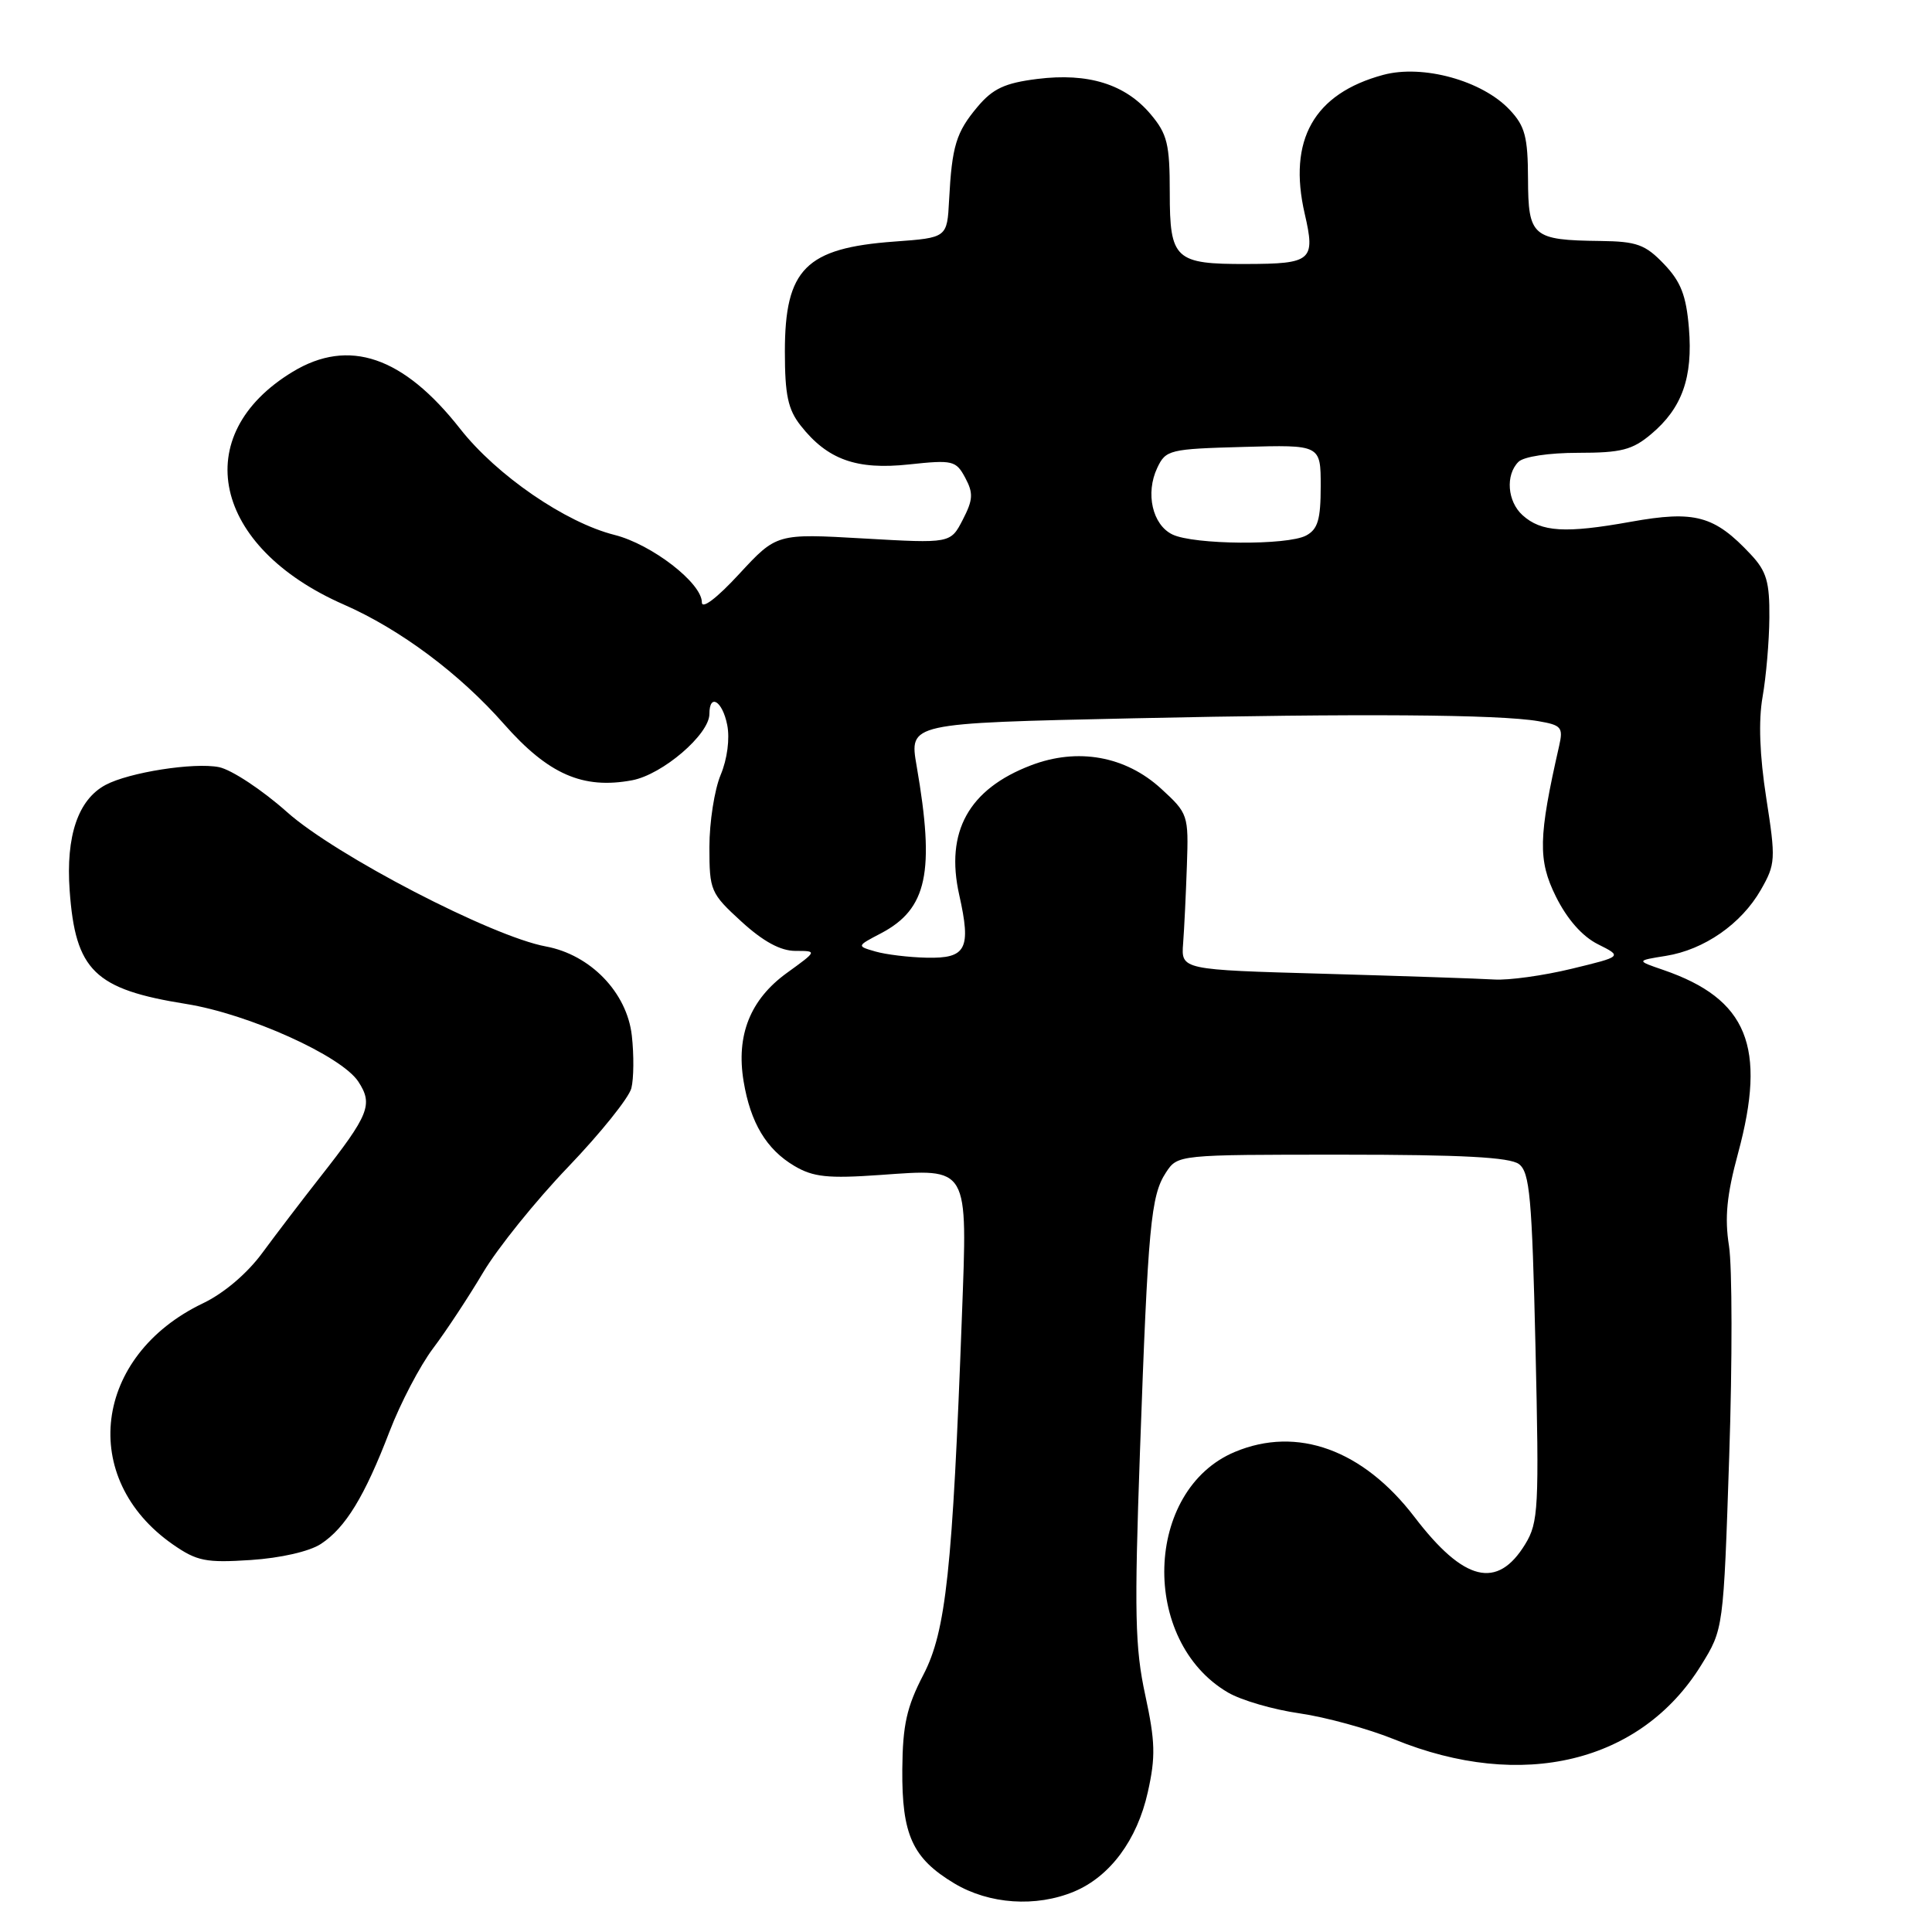 <?xml version="1.0" encoding="UTF-8" standalone="no"?>
<!DOCTYPE svg PUBLIC "-//W3C//DTD SVG 1.1//EN" "http://www.w3.org/Graphics/SVG/1.1/DTD/svg11.dtd" >
<svg xmlns="http://www.w3.org/2000/svg" xmlns:xlink="http://www.w3.org/1999/xlink" version="1.1" viewBox="0 0 256 256">
 <g >
 <path fill="currentColor"
d=" M 142.33 250.64 C 147.08 248.65 150.68 243.81 152.09 237.47 C 153.14 232.80 153.08 230.76 151.75 224.60 C 150.39 218.33 150.29 213.72 151.05 192.39 C 152.12 162.37 152.49 158.43 154.49 155.37 C 156.05 153.00 156.05 153.00 177.83 153.00 C 193.71 153.00 200.07 153.34 201.27 154.25 C 202.70 155.33 203.00 158.66 203.46 178.50 C 203.95 199.85 203.86 201.72 202.10 204.61 C 198.40 210.67 193.97 209.58 187.42 201.00 C 180.60 192.09 171.89 188.93 163.64 192.38 C 151.60 197.41 151.03 217.44 162.72 224.27 C 164.48 225.30 168.75 226.54 172.21 227.03 C 175.67 227.53 181.32 229.08 184.77 230.48 C 201.69 237.37 217.43 233.56 225.41 220.65 C 228.37 215.87 228.37 215.87 229.13 192.96 C 229.55 180.36 229.53 167.82 229.10 165.09 C 228.51 161.35 228.80 158.35 230.30 152.82 C 234.13 138.67 231.55 132.36 220.39 128.52 C 216.80 127.29 216.80 127.29 220.73 126.66 C 225.81 125.85 230.73 122.43 233.32 117.91 C 235.27 114.50 235.31 113.89 234.04 105.75 C 233.16 100.09 232.99 95.52 233.55 92.34 C 234.02 89.68 234.43 84.95 234.45 81.83 C 234.49 77.12 234.08 75.70 232.00 73.48 C 227.17 68.31 224.59 67.61 216.08 69.14 C 207.40 70.70 204.22 70.50 201.75 68.27 C 199.73 66.45 199.46 62.94 201.20 61.20 C 201.90 60.50 205.23 60.00 209.12 60.00 C 214.82 60.00 216.30 59.62 218.79 57.52 C 222.89 54.08 224.33 50.01 223.79 43.47 C 223.43 39.14 222.72 37.32 220.48 34.98 C 218.01 32.40 216.88 31.99 212.06 31.93 C 203.03 31.82 202.50 31.36 202.47 23.70 C 202.45 18.13 202.07 16.70 200.04 14.55 C 196.41 10.68 188.54 8.51 183.29 9.92 C 174.10 12.40 170.63 18.54 172.88 28.32 C 174.32 34.53 173.81 34.96 165.18 34.98 C 155.69 35.01 155.00 34.37 155.00 25.54 C 155.00 19.09 154.68 17.77 152.47 15.14 C 149.11 11.15 144.19 9.62 137.45 10.46 C 133.14 11.00 131.56 11.74 129.53 14.15 C 126.69 17.53 126.14 19.33 125.76 26.50 C 125.50 31.50 125.50 31.50 118.50 32.01 C 106.76 32.87 104.00 35.65 104.00 46.59 C 104.00 52.32 104.41 54.26 106.09 56.39 C 109.65 60.91 113.49 62.29 120.45 61.54 C 126.25 60.92 126.67 61.02 127.90 63.31 C 128.99 65.35 128.94 66.22 127.57 68.87 C 125.95 72.01 125.95 72.01 114.43 71.35 C 102.91 70.69 102.91 70.69 97.95 76.05 C 94.98 79.27 93.00 80.77 93.00 79.81 C 93.00 77.25 86.35 72.12 81.43 70.88 C 74.92 69.24 65.82 62.99 60.98 56.83 C 53.44 47.22 46.22 44.76 38.79 49.26 C 24.91 57.66 28.16 72.48 45.56 80.11 C 53.02 83.38 60.90 89.26 66.78 95.94 C 72.65 102.60 77.23 104.61 83.76 103.39 C 87.79 102.63 94.00 97.31 94.00 94.60 C 94.00 91.81 95.73 92.88 96.36 96.06 C 96.72 97.87 96.37 100.58 95.49 102.68 C 94.67 104.64 94.00 108.94 94.00 112.24 C 94.00 118.01 94.15 118.37 98.25 122.12 C 101.14 124.76 103.43 126.00 105.40 126.00 C 108.30 126.00 108.30 126.00 104.25 128.93 C 99.41 132.44 97.52 137.17 98.53 143.27 C 99.44 148.78 101.56 152.31 105.27 154.50 C 107.76 155.97 109.70 156.18 116.62 155.69 C 128.49 154.85 128.20 154.34 127.46 174.35 C 126.21 208.06 125.35 216.15 122.35 221.92 C 120.14 226.18 119.61 228.57 119.56 234.43 C 119.49 243.13 120.90 246.23 126.45 249.56 C 131.08 252.33 137.27 252.75 142.33 250.64 Z  M 42.52 204.58 C 45.78 202.44 48.31 198.30 51.62 189.67 C 53.06 185.92 55.65 180.97 57.38 178.67 C 59.11 176.38 62.09 171.85 64.01 168.62 C 65.93 165.38 71.01 159.08 75.29 154.62 C 79.57 150.15 83.34 145.46 83.66 144.19 C 83.98 142.92 84.01 139.79 83.72 137.22 C 83.08 131.52 78.25 126.51 72.33 125.41 C 65.17 124.09 44.46 113.34 38.04 107.61 C 34.74 104.67 30.68 101.99 29.02 101.65 C 25.72 100.99 17.09 102.34 13.98 104.01 C 10.35 105.96 8.71 110.76 9.23 118.00 C 9.99 128.62 12.53 131.09 24.67 133.03 C 32.92 134.35 45.24 139.90 47.48 143.32 C 49.46 146.35 48.93 147.69 42.40 156.00 C 40.02 159.03 36.59 163.53 34.77 166.00 C 32.77 168.73 29.67 171.37 26.88 172.70 C 12.38 179.65 10.36 195.91 22.91 204.65 C 26.09 206.86 27.28 207.10 33.22 206.71 C 37.17 206.45 41.00 205.58 42.52 204.58 Z  M 175.50 129.03 C 156.50 128.50 156.50 128.50 156.77 125.00 C 156.92 123.08 157.14 118.43 157.27 114.67 C 157.50 107.98 157.43 107.78 153.85 104.50 C 149.13 100.18 142.80 99.04 136.61 101.41 C 128.36 104.56 125.23 110.21 127.10 118.57 C 128.71 125.75 128.05 127.02 122.78 126.90 C 120.43 126.85 117.38 126.48 116.00 126.08 C 113.50 125.36 113.50 125.36 116.73 123.67 C 122.87 120.44 123.90 115.58 121.46 101.50 C 120.48 95.81 120.37 95.83 150.13 95.18 C 180.04 94.53 198.64 94.66 203.85 95.56 C 206.89 96.08 207.15 96.38 206.60 98.81 C 203.84 110.93 203.77 113.97 206.16 118.79 C 207.66 121.81 209.66 124.08 211.74 125.12 C 214.98 126.74 214.98 126.74 208.24 128.37 C 204.53 129.27 199.93 129.91 198.00 129.79 C 196.07 129.67 185.95 129.33 175.50 129.03 Z  M 155.35 70.82 C 152.70 69.54 151.75 65.36 153.34 62.00 C 154.47 59.60 154.95 59.49 164.76 59.22 C 175.00 58.93 175.00 58.93 175.00 64.43 C 175.00 68.84 174.62 70.13 173.07 70.96 C 170.59 72.29 158.17 72.19 155.35 70.82 Z "/>
</g>
</svg>